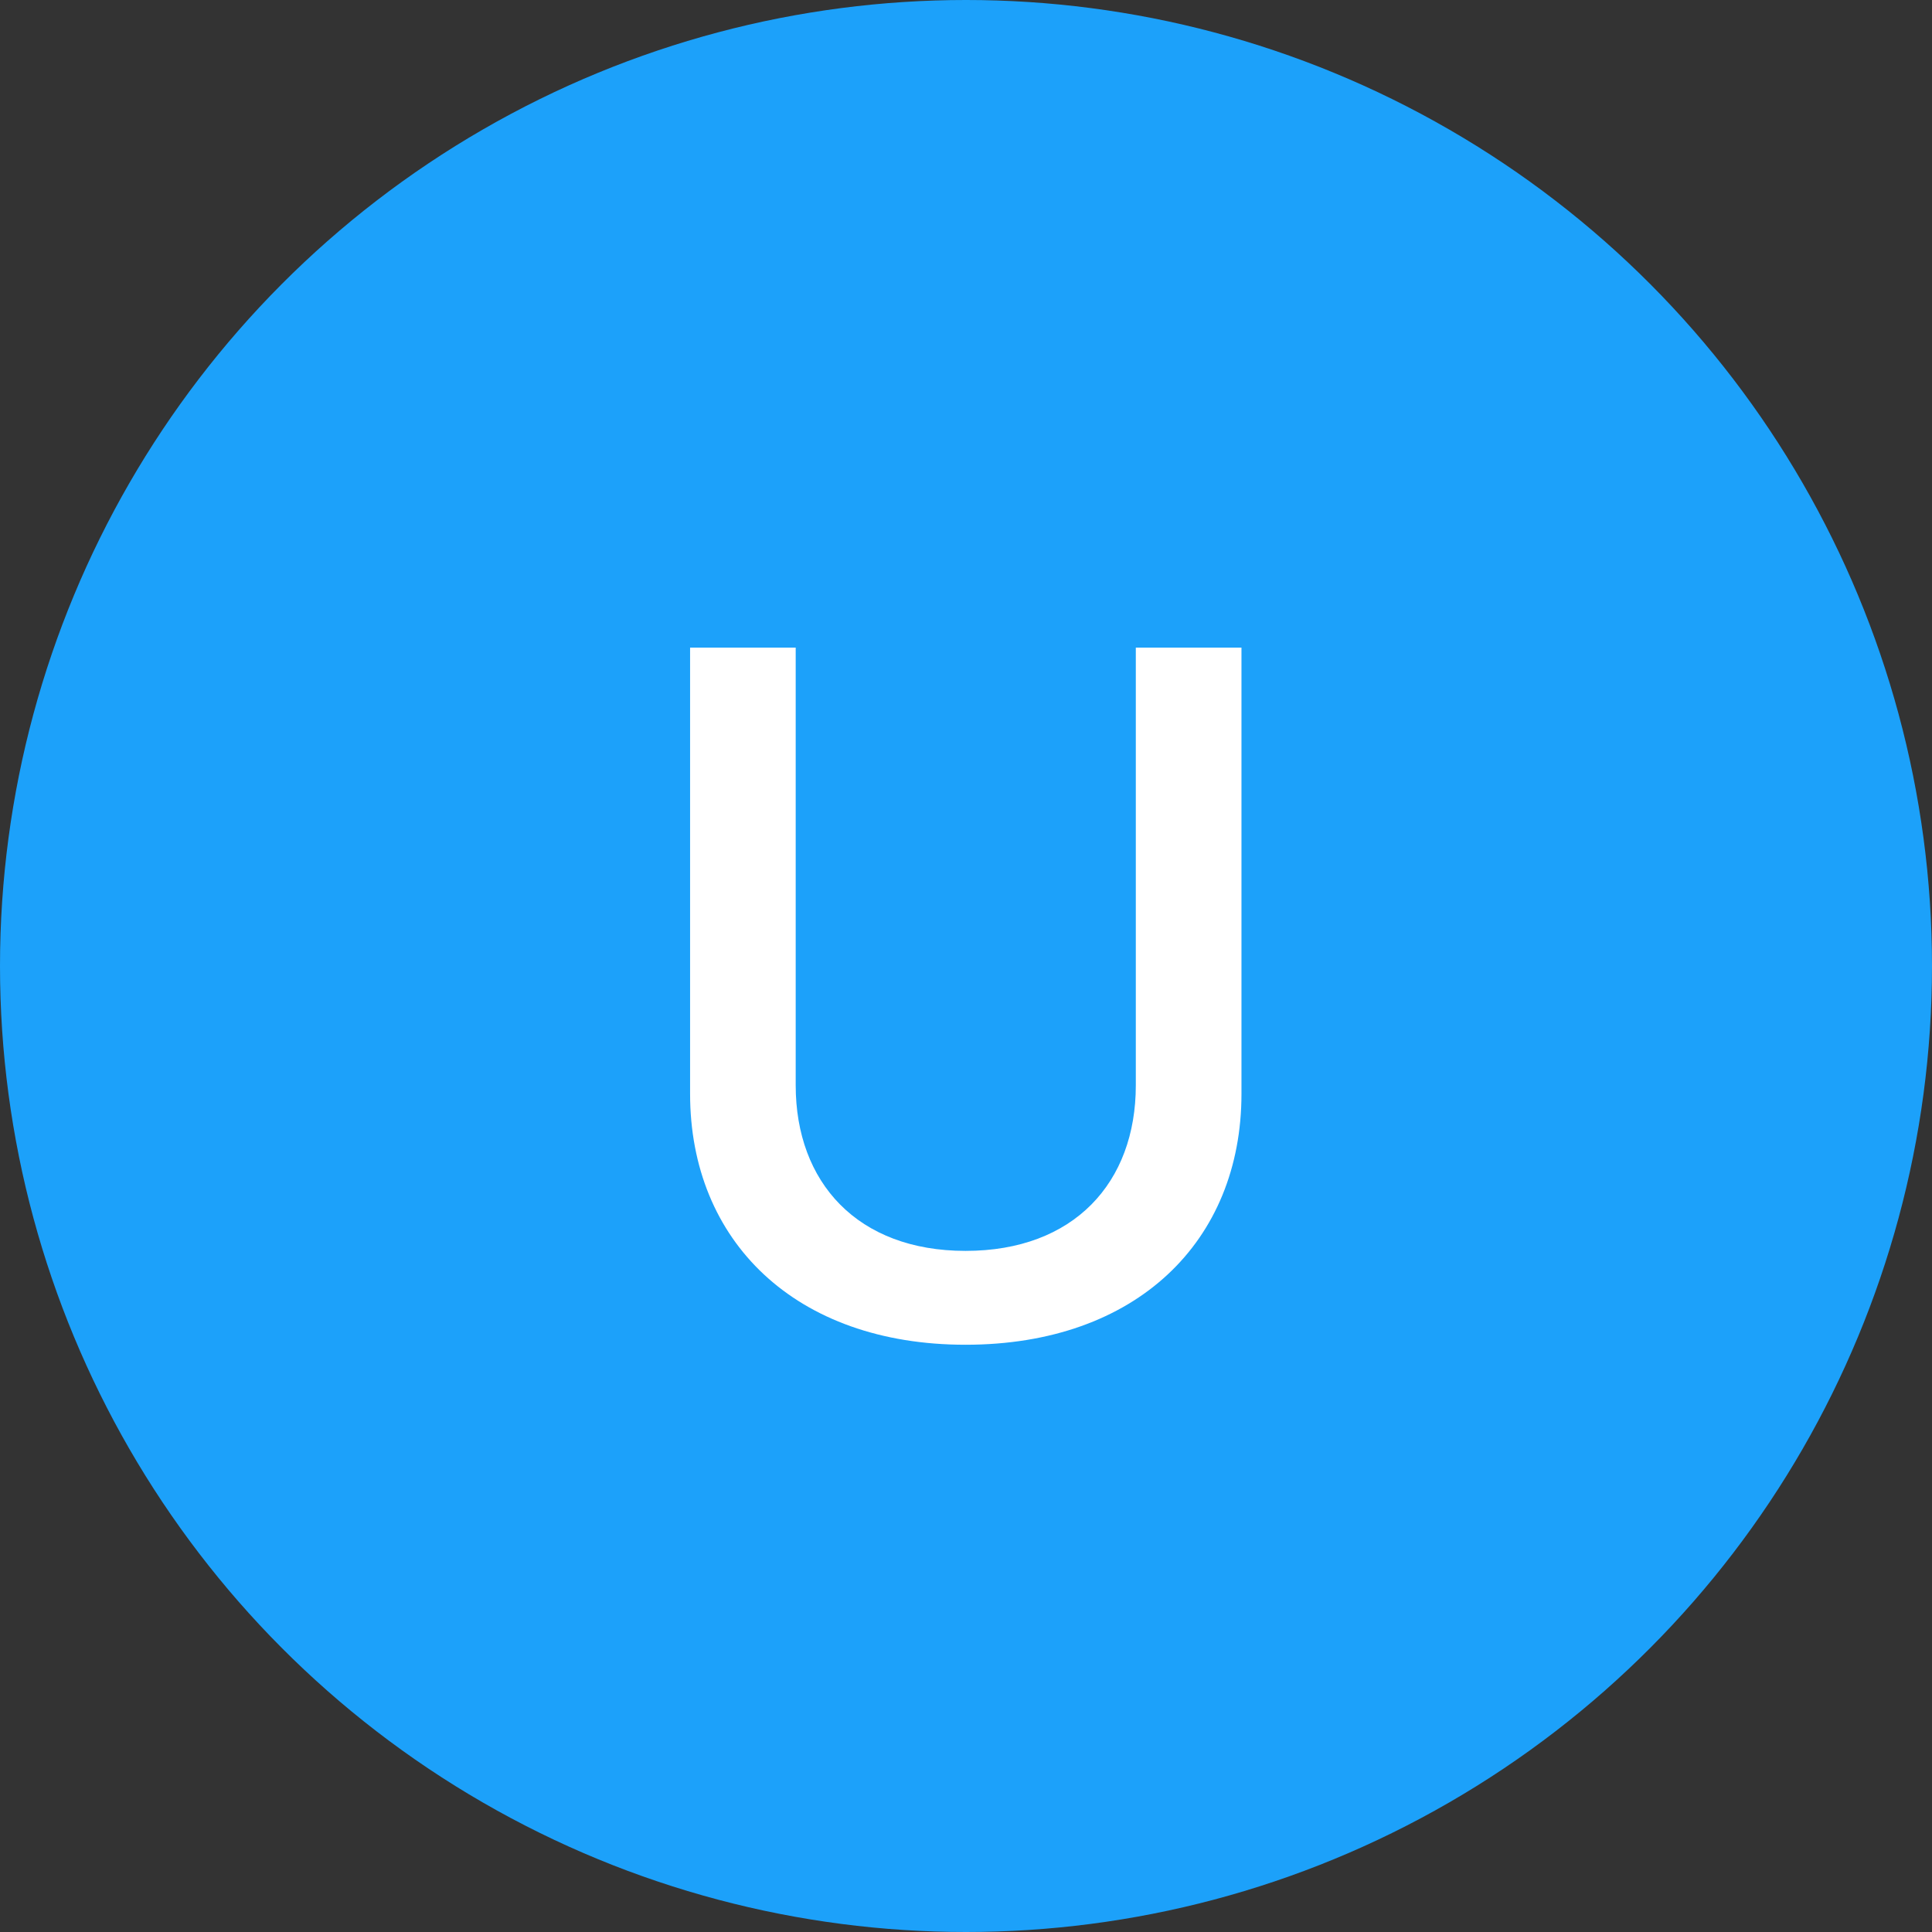 <svg xmlns="http://www.w3.org/2000/svg" fill="none" viewBox="0 0 48 48"><rect x="0" y="0" width="48" height="48" fill="#333333" stroke="none"/><circle cx="24" cy="24" r="24" fill="#1CA1FA"/><path fill="#fff" d="M19.77 16.09h-2.625v11.086c0 3.656 2.613 6.234 6.843 6.234 4.254 0 6.856-2.578 6.856-6.234V16.09h-2.625v10.875c0 2.414-1.535 4.113-4.23 4.113-2.684 0-4.22-1.7-4.22-4.113V16.09z"/></svg>